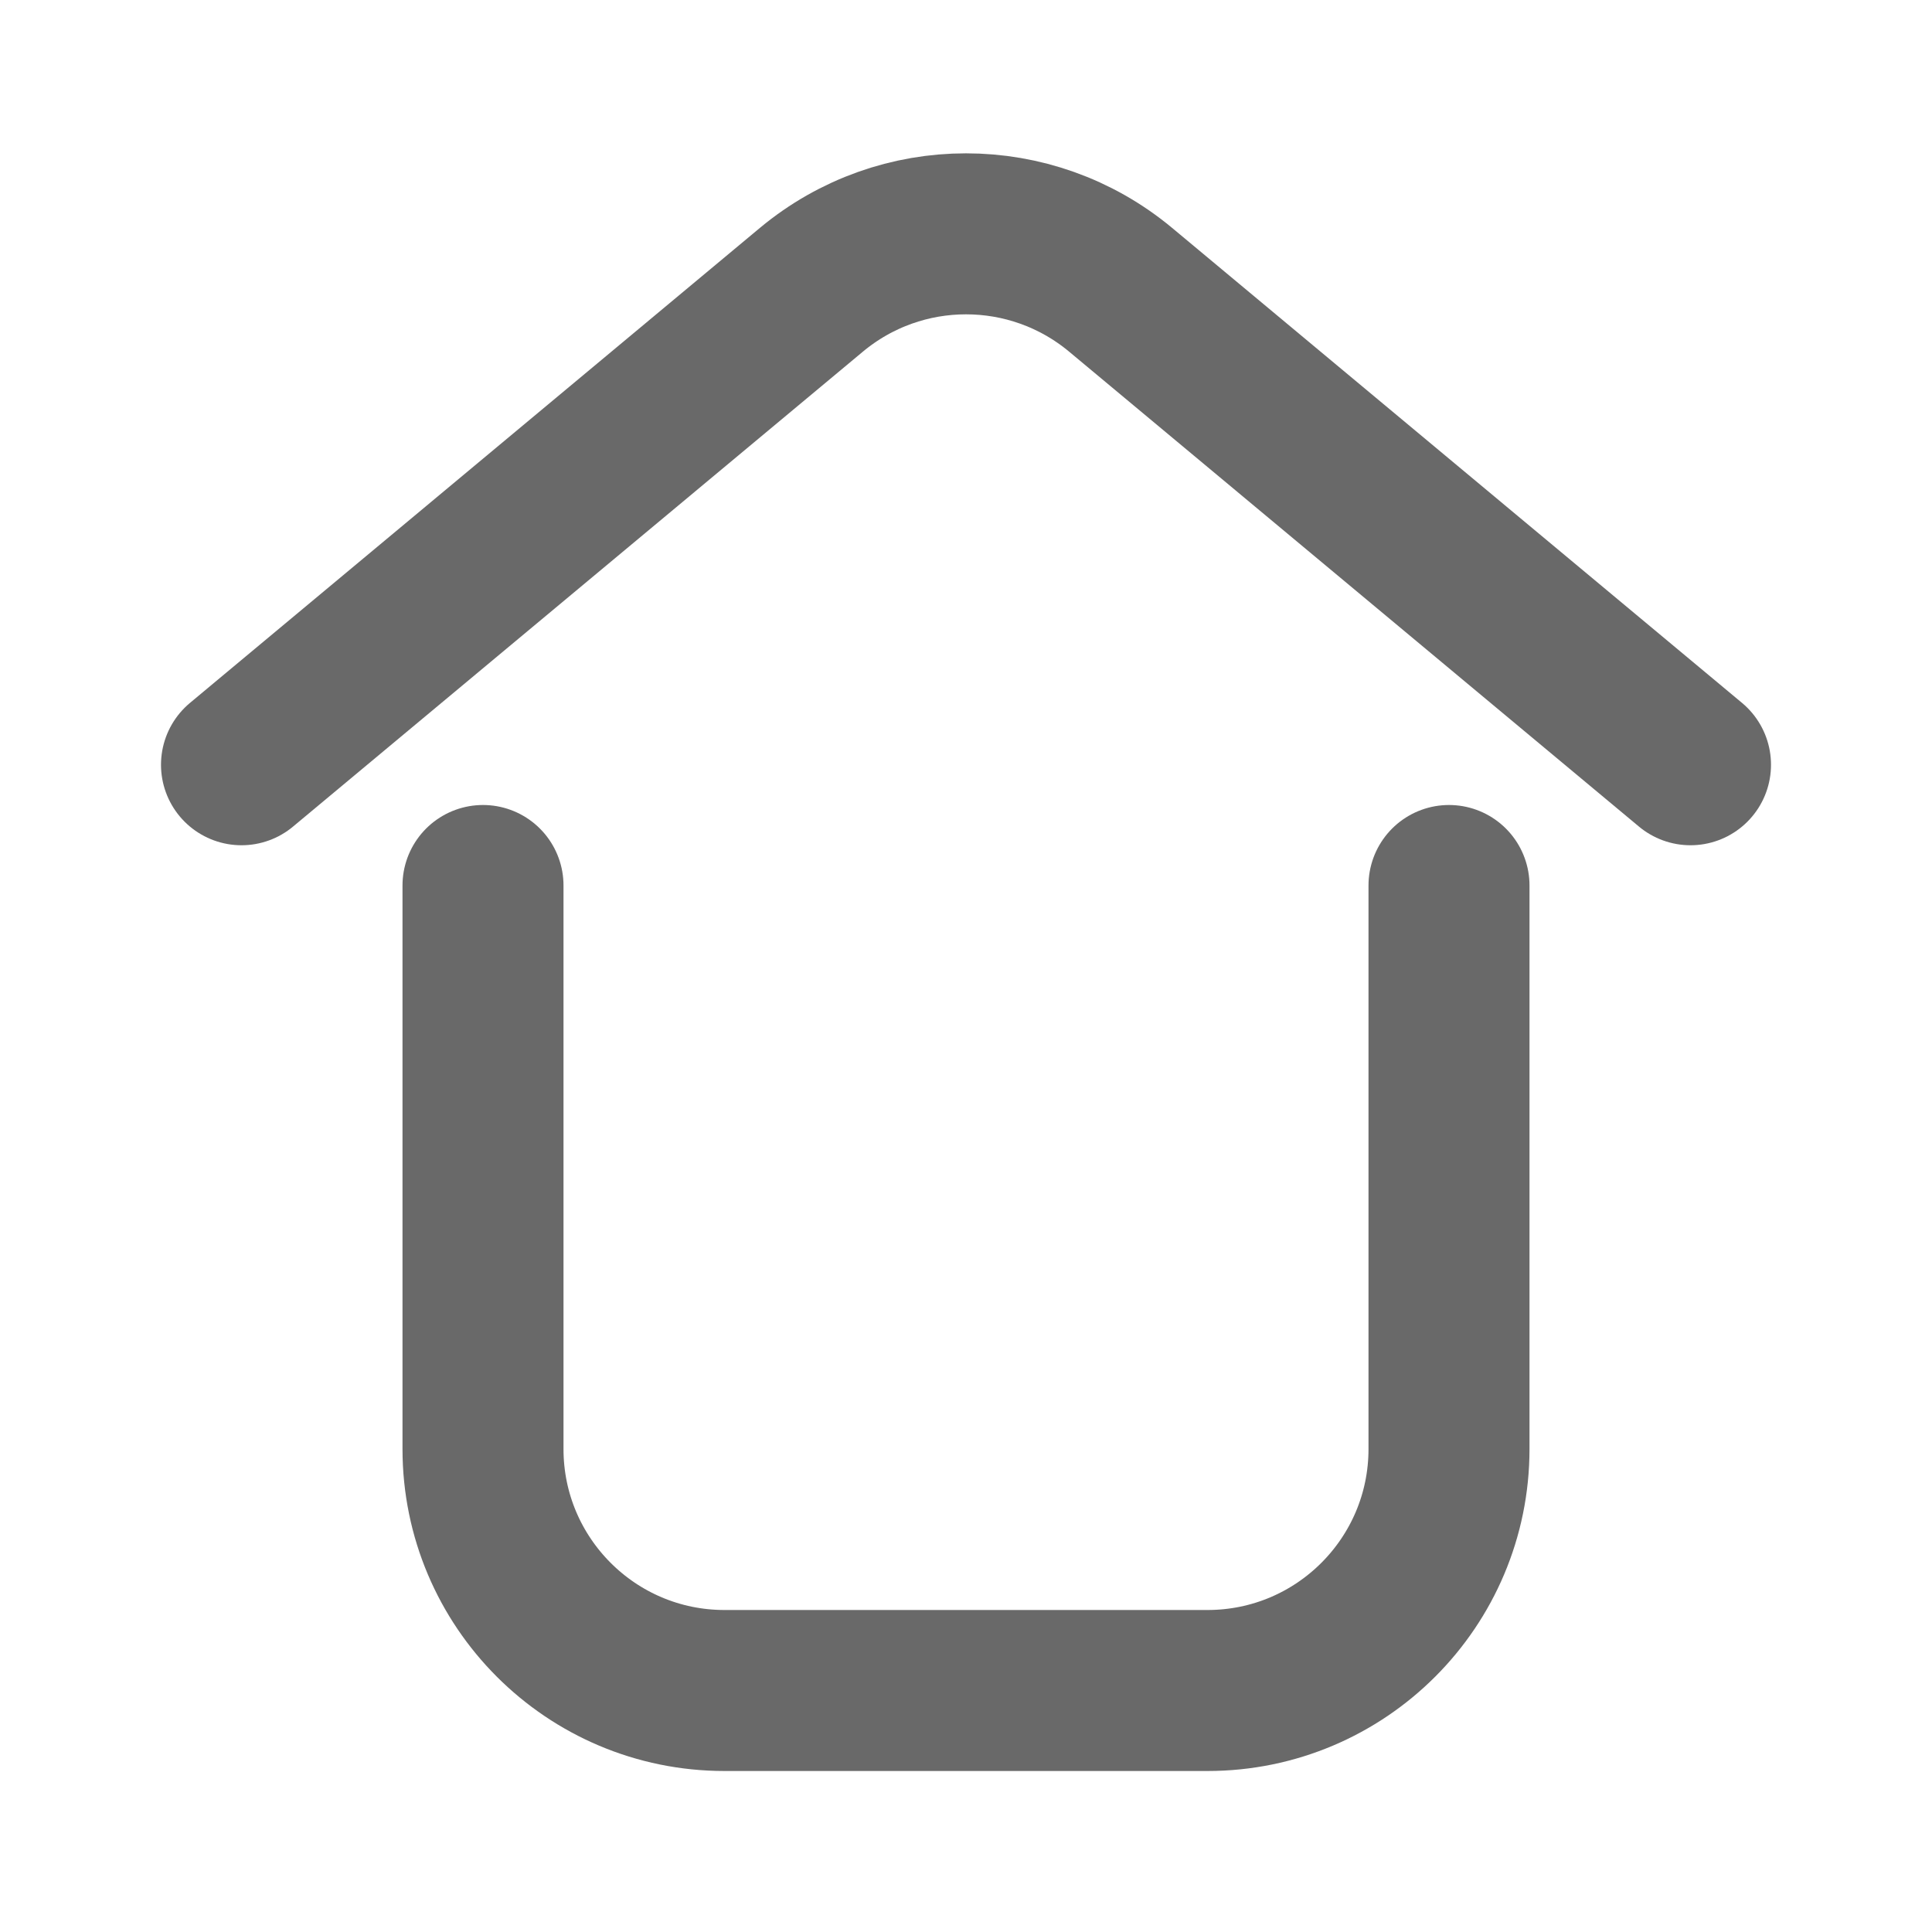 <svg width="24" height="24" viewBox="0 0 24 24" fill="none" xmlns="http://www.w3.org/2000/svg">
<path d="M6 11V18C6 19.657 7.343 21 9 21H15C16.657 21 18 19.657 18 18V11" stroke="#696969" stroke-width="2" stroke-linecap="round"/>
<path d="M3 9.5L10.079 3.6C11.192 2.673 12.808 2.673 13.921 3.6L21 9.5" stroke="#696969" stroke-width="2" stroke-linecap="round"/>
</svg>
